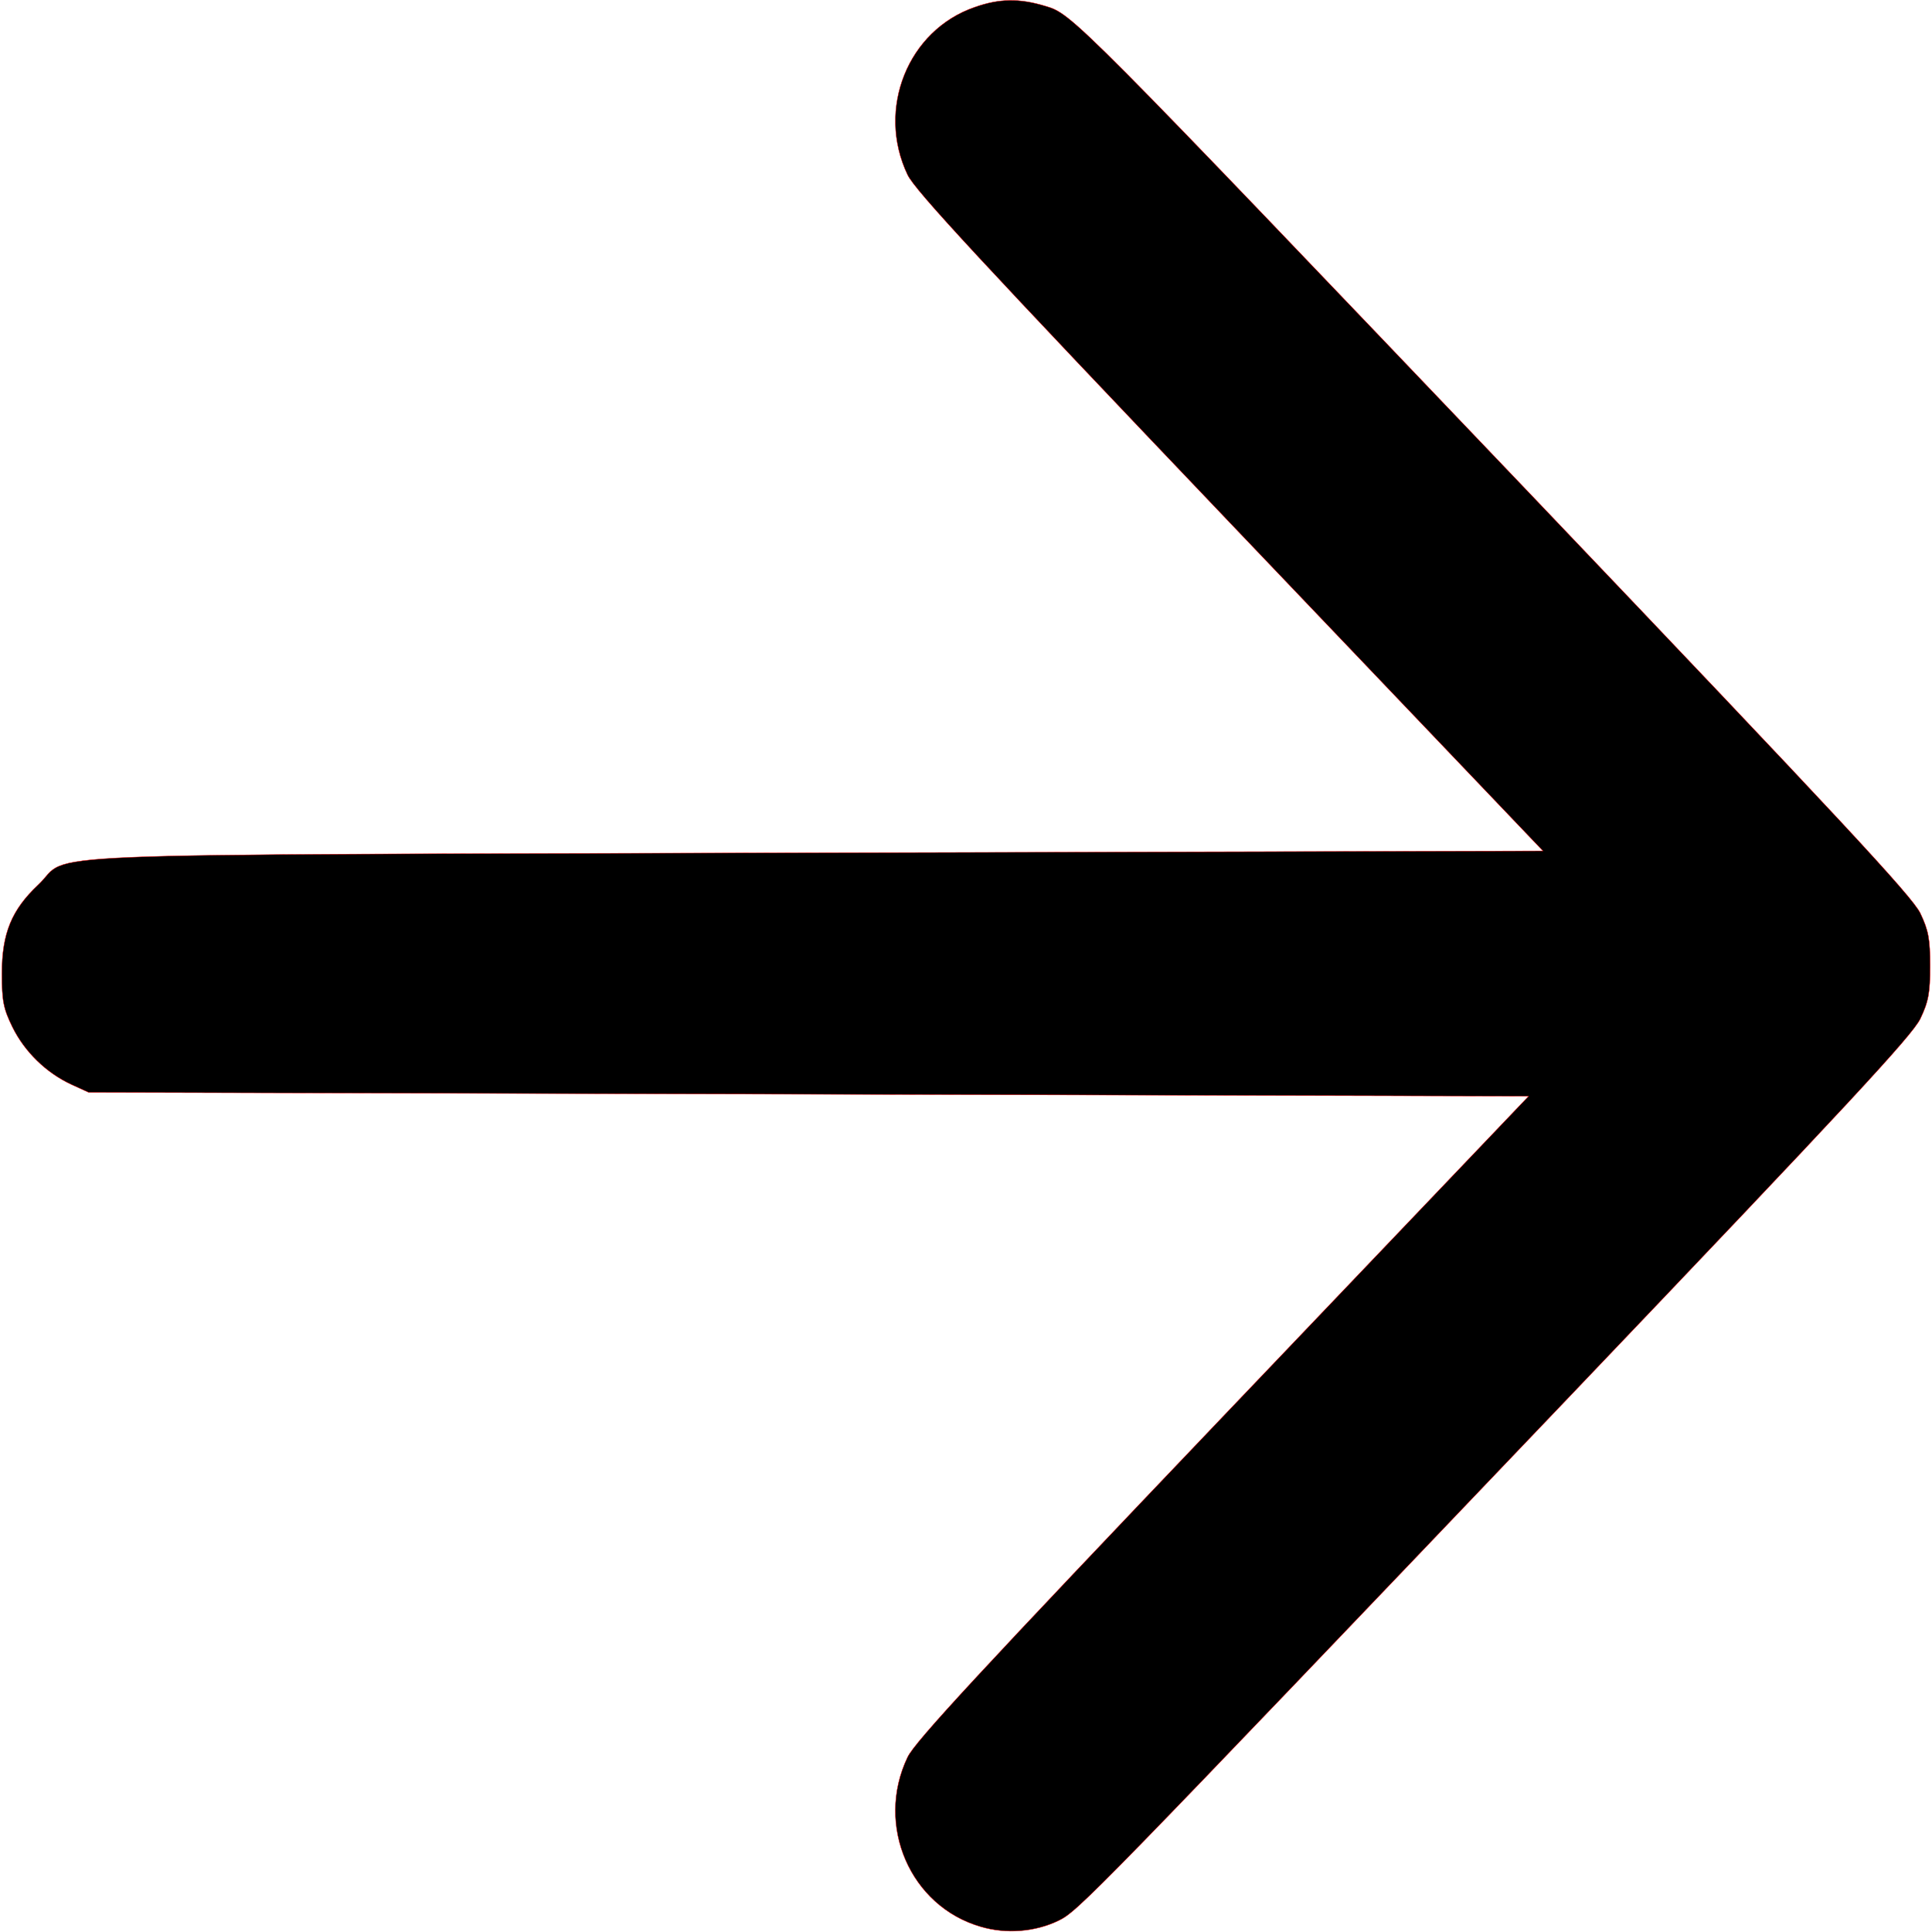 <?xml version="1.0" standalone="no"?>
<!DOCTYPE svg PUBLIC "-//W3C//DTD SVG 20010904//EN"
 "http://www.w3.org/TR/2001/REC-SVG-20010904/DTD/svg10.dtd">
<svg version="1.0" xmlns="http://www.w3.org/2000/svg"
 width="212pt" height="212pt" viewBox="0 0 512 512"
 preserveAspectRatio="xMidYMid meet">

<g transform="translate(0,512) scale(0.1,-0.1)"
fill="#000000" stroke="red">
<path d="M2583 5101 c-177 -61 -261 -270 -178 -444 19 -41 200 -236 854 -922
l830 -870 -1932 -5 c-2174 -6 -1962 3 -2056 -85 -70 -66 -96 -128 -96 -235 0
-73 4 -93 28 -142 32 -65 89 -121 156 -152 l46 -21 1908 -5 1908 -5 -811 -850
c-638 -669 -816 -861 -835 -902 -86 -180 7 -395 194 -449 67 -20 144 -14 206
16 52 25 85 59 1365 1400 725 760 897 945 919 990 22 46 26 69 26 140 0 71 -4
94 -26 140 -22 45 -212 249 -1028 1105 -1218 1276 -1219 1278 -1291 1299 -69
21 -122 20 -187 -3z"/>
</g>
</svg>
